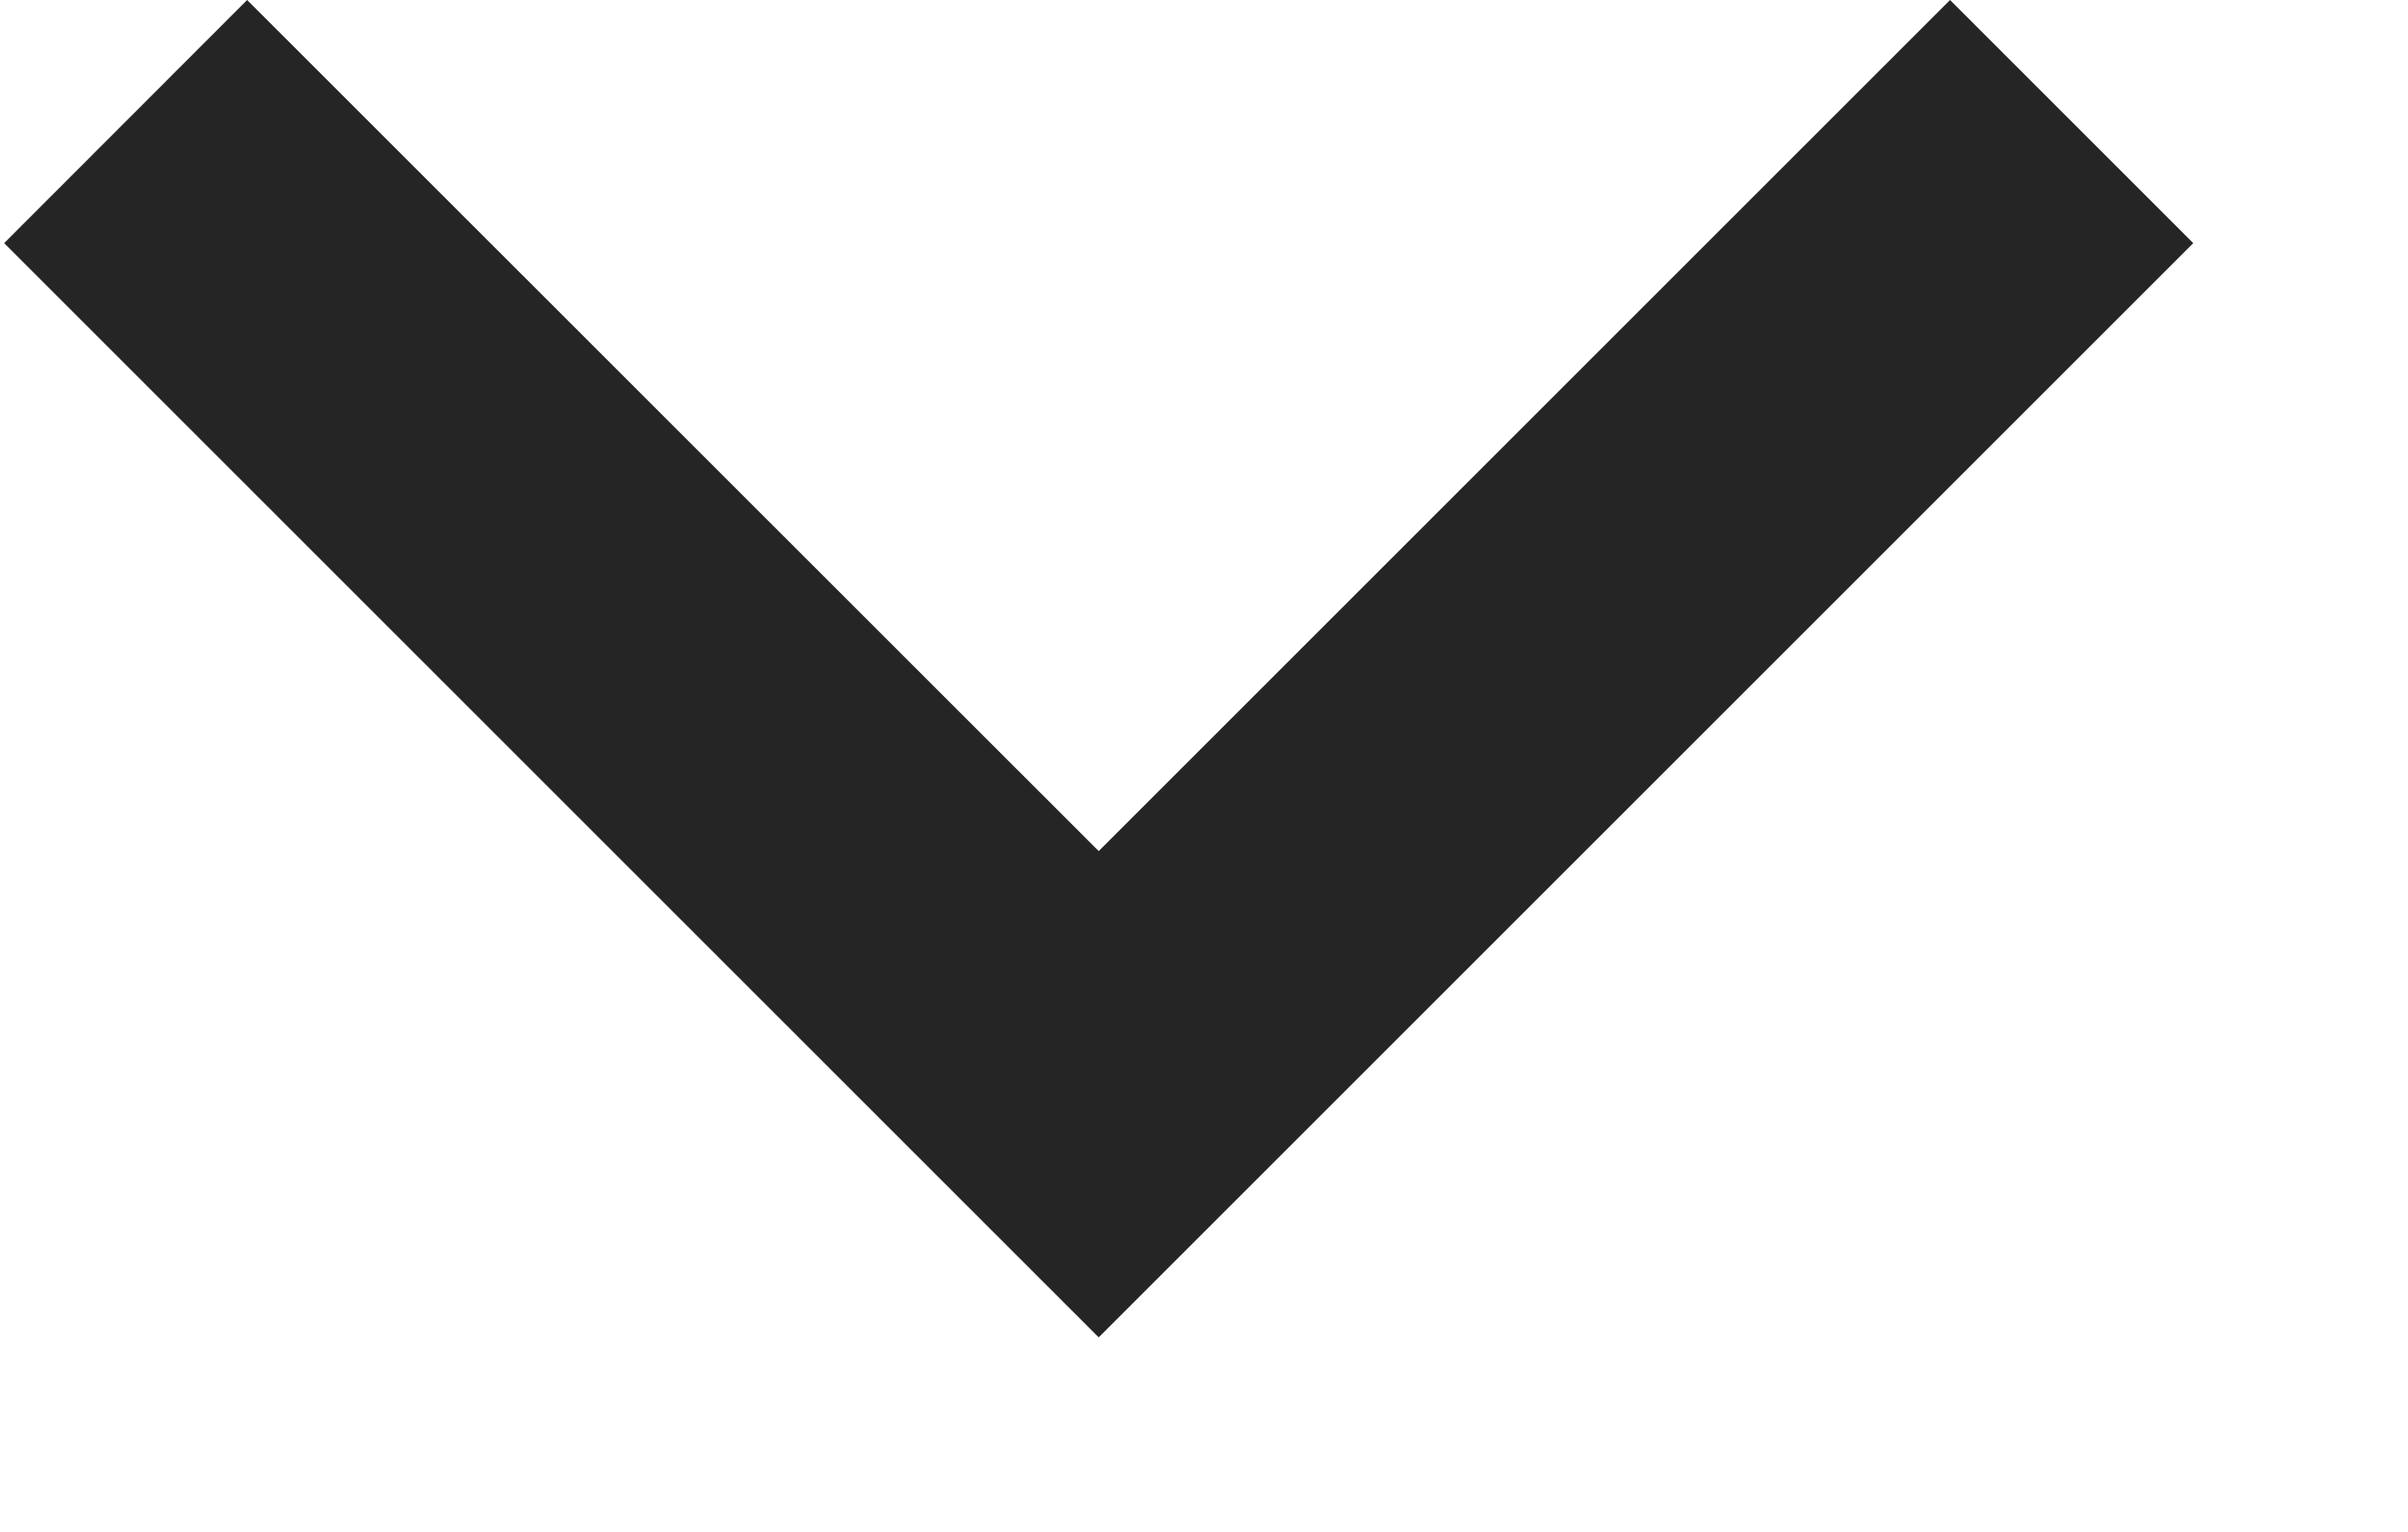 <svg width="11" height="7" viewBox="0 0 11 7" fill="none" xmlns="http://www.w3.org/2000/svg">
<path d="M5.019 3.889L8.908 -4.85606e-08L10.019 1.111L5.019 6.111L0.019 1.111L1.129 -3.88553e-07L5.019 3.889Z" fill="#252525"/>
</svg>
